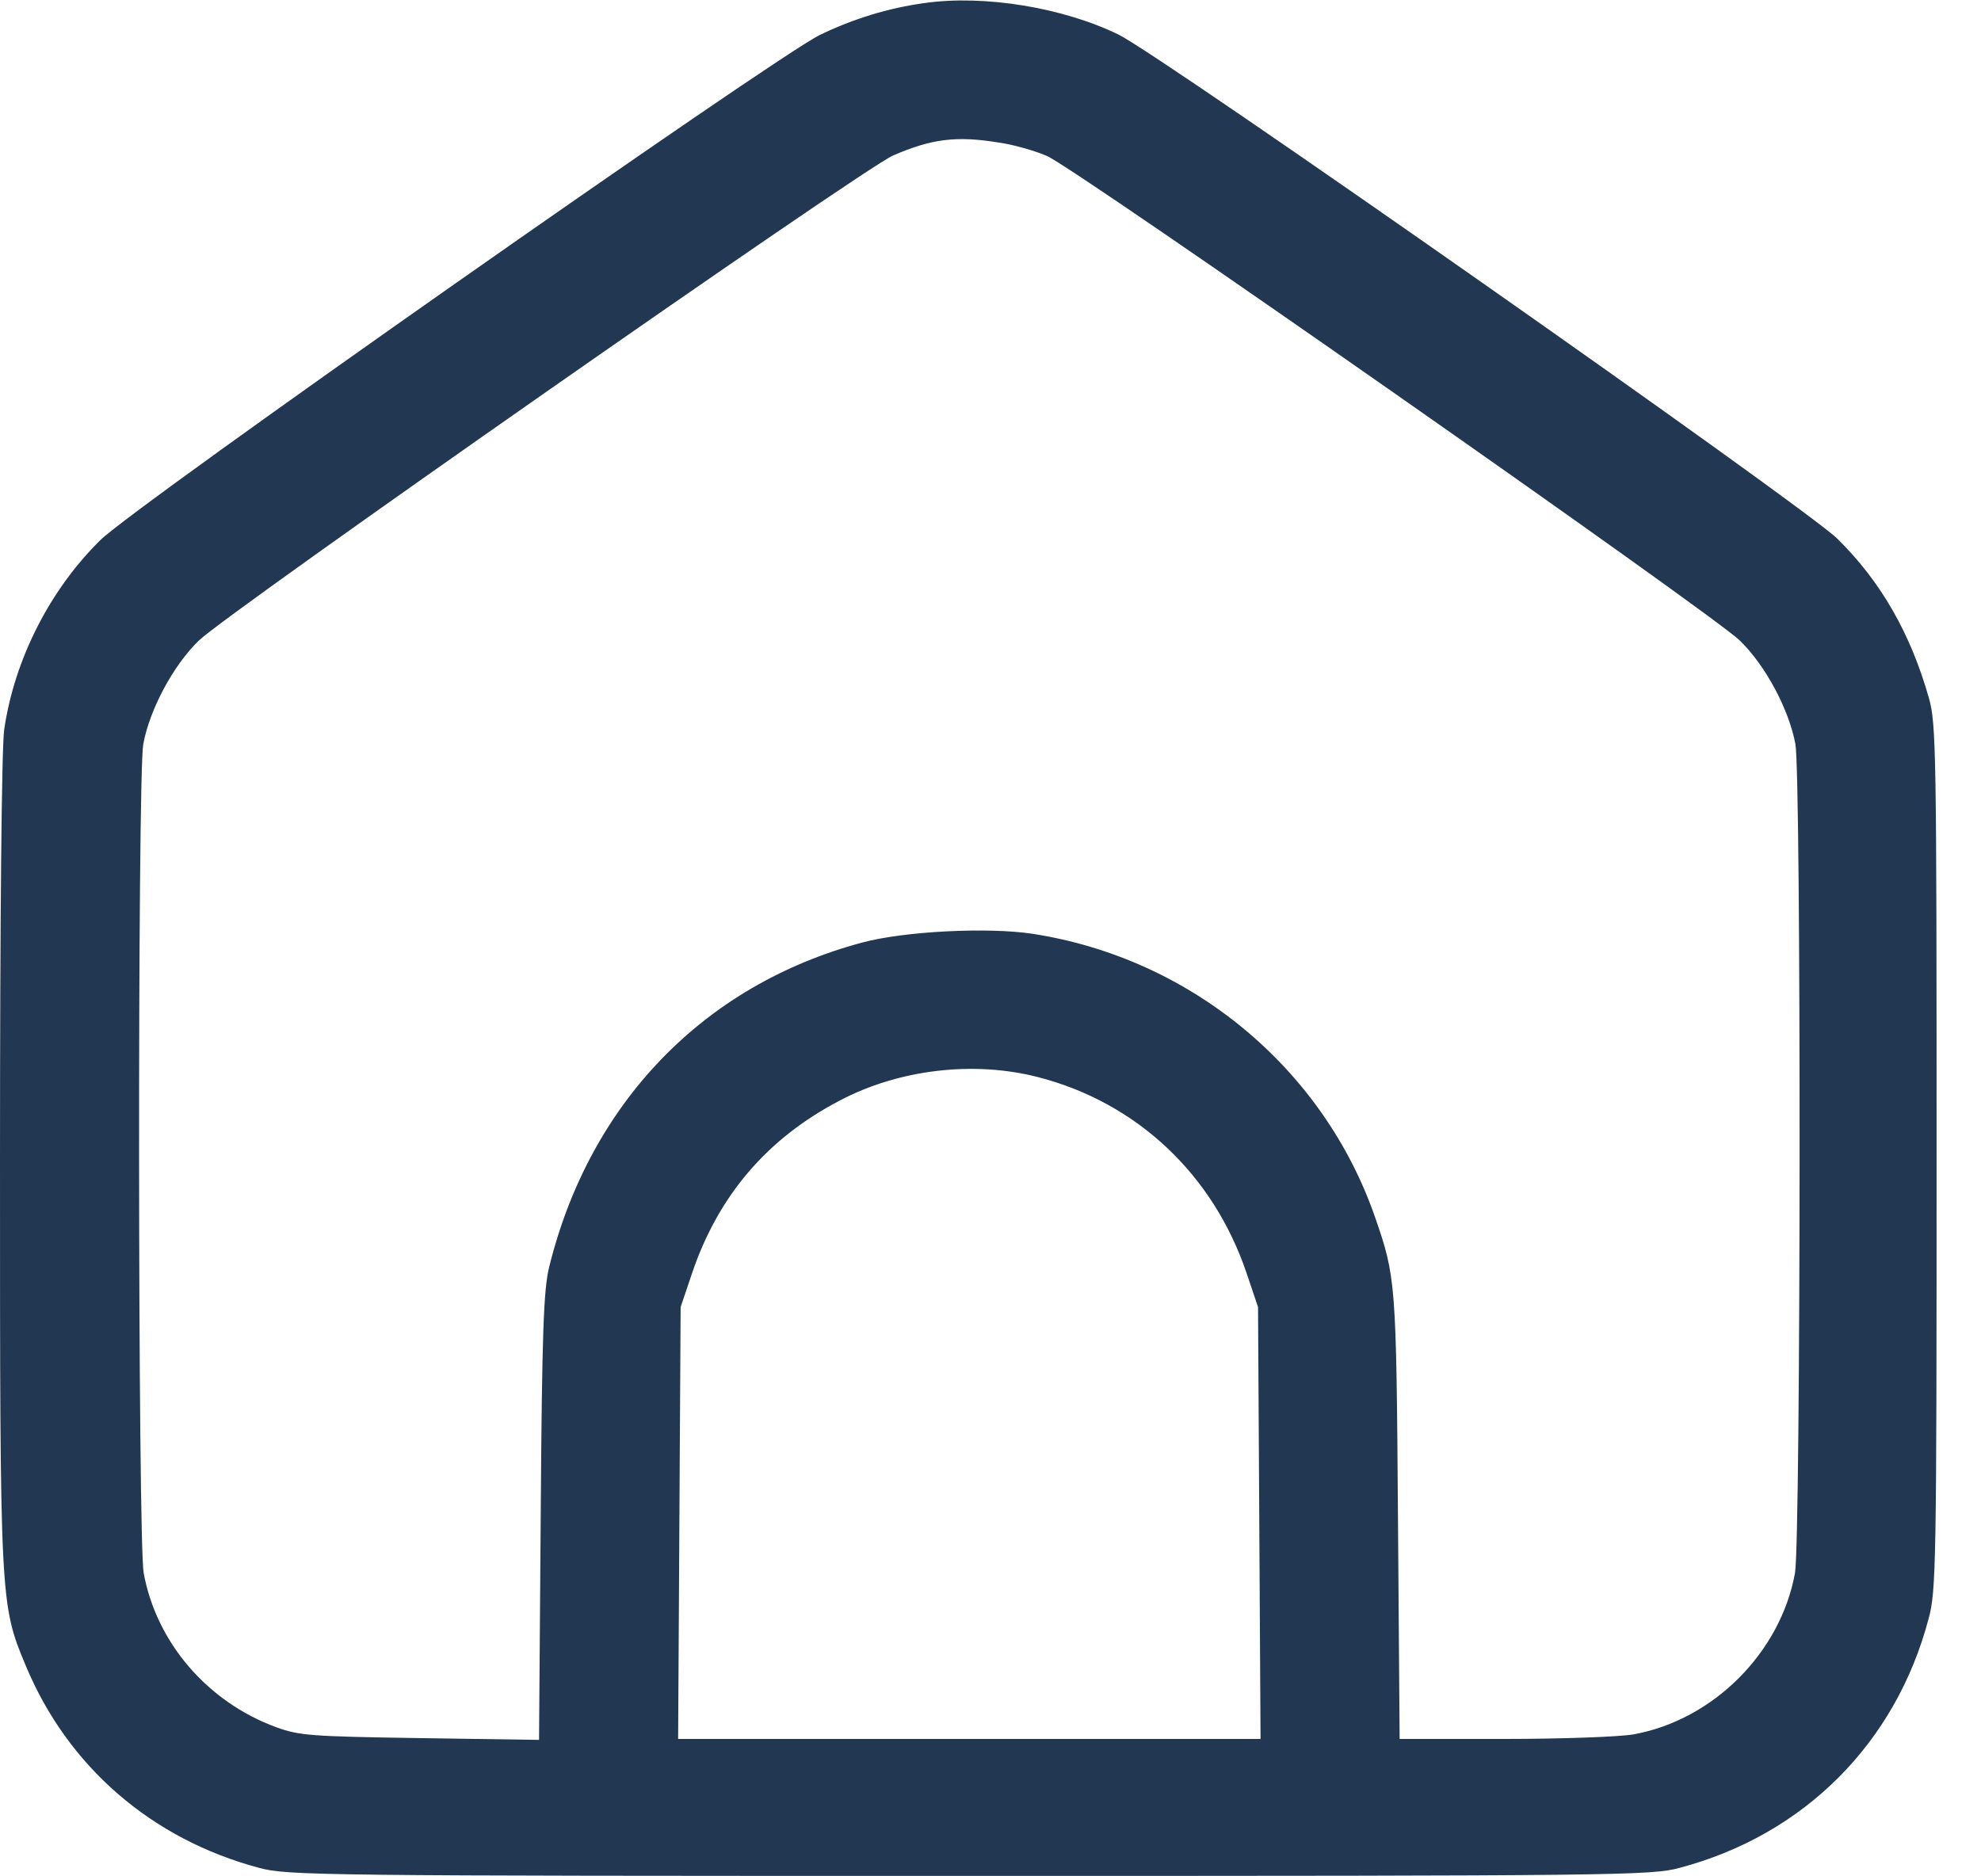 <svg width="19" height="18" viewBox="0 0 19 18" fill="none" xmlns="http://www.w3.org/2000/svg">
<path d="M8.869 0.029C8.521 0.077 8.189 0.178 7.862 0.336C7.426 0.55 1.289 4.855 0.962 5.182C0.477 5.659 0.137 6.33 0.04 7.001C0.016 7.175 0 8.764 0 11.128C0 15.365 0 15.389 0.247 15.979C0.651 16.949 1.455 17.644 2.486 17.919C2.757 17.992 3.052 17.996 9.297 17.996C15.542 17.996 15.837 17.992 16.108 17.919C17.301 17.604 18.182 16.723 18.497 15.53C18.57 15.264 18.574 15.021 18.574 11.104C18.574 7.203 18.57 6.945 18.501 6.698C18.323 6.072 18.036 5.574 17.62 5.166C17.301 4.855 11.144 0.534 10.728 0.332C10.198 0.073 9.443 -0.052 8.869 0.029ZM9.576 1.367C9.721 1.387 9.928 1.447 10.041 1.496C10.316 1.613 16.415 5.882 16.686 6.144C16.933 6.383 17.159 6.807 17.22 7.139C17.276 7.45 17.272 14.77 17.216 15.09C17.078 15.854 16.431 16.5 15.668 16.638C15.534 16.662 14.976 16.682 14.427 16.682H13.424L13.408 14.552C13.392 12.297 13.388 12.252 13.186 11.67C12.688 10.243 11.419 9.192 9.903 8.958C9.475 8.893 8.671 8.933 8.266 9.043C6.746 9.451 5.655 10.583 5.267 12.155C5.214 12.373 5.198 12.774 5.186 14.552L5.17 16.691L4.03 16.674C2.979 16.658 2.87 16.65 2.648 16.569C1.989 16.327 1.5 15.757 1.378 15.09C1.322 14.77 1.318 7.45 1.374 7.139C1.435 6.807 1.661 6.383 1.908 6.144C2.187 5.874 8.282 1.613 8.565 1.492C8.937 1.33 9.176 1.302 9.576 1.367ZM9.952 10.332C10.902 10.575 11.637 11.266 11.957 12.216L12.066 12.539L12.078 14.609L12.09 16.682H9.297H6.504L6.516 14.609L6.528 12.539L6.637 12.216C6.888 11.472 7.357 10.922 8.052 10.559C8.618 10.259 9.337 10.174 9.952 10.332Z" fill="#223752"/>
</svg>
